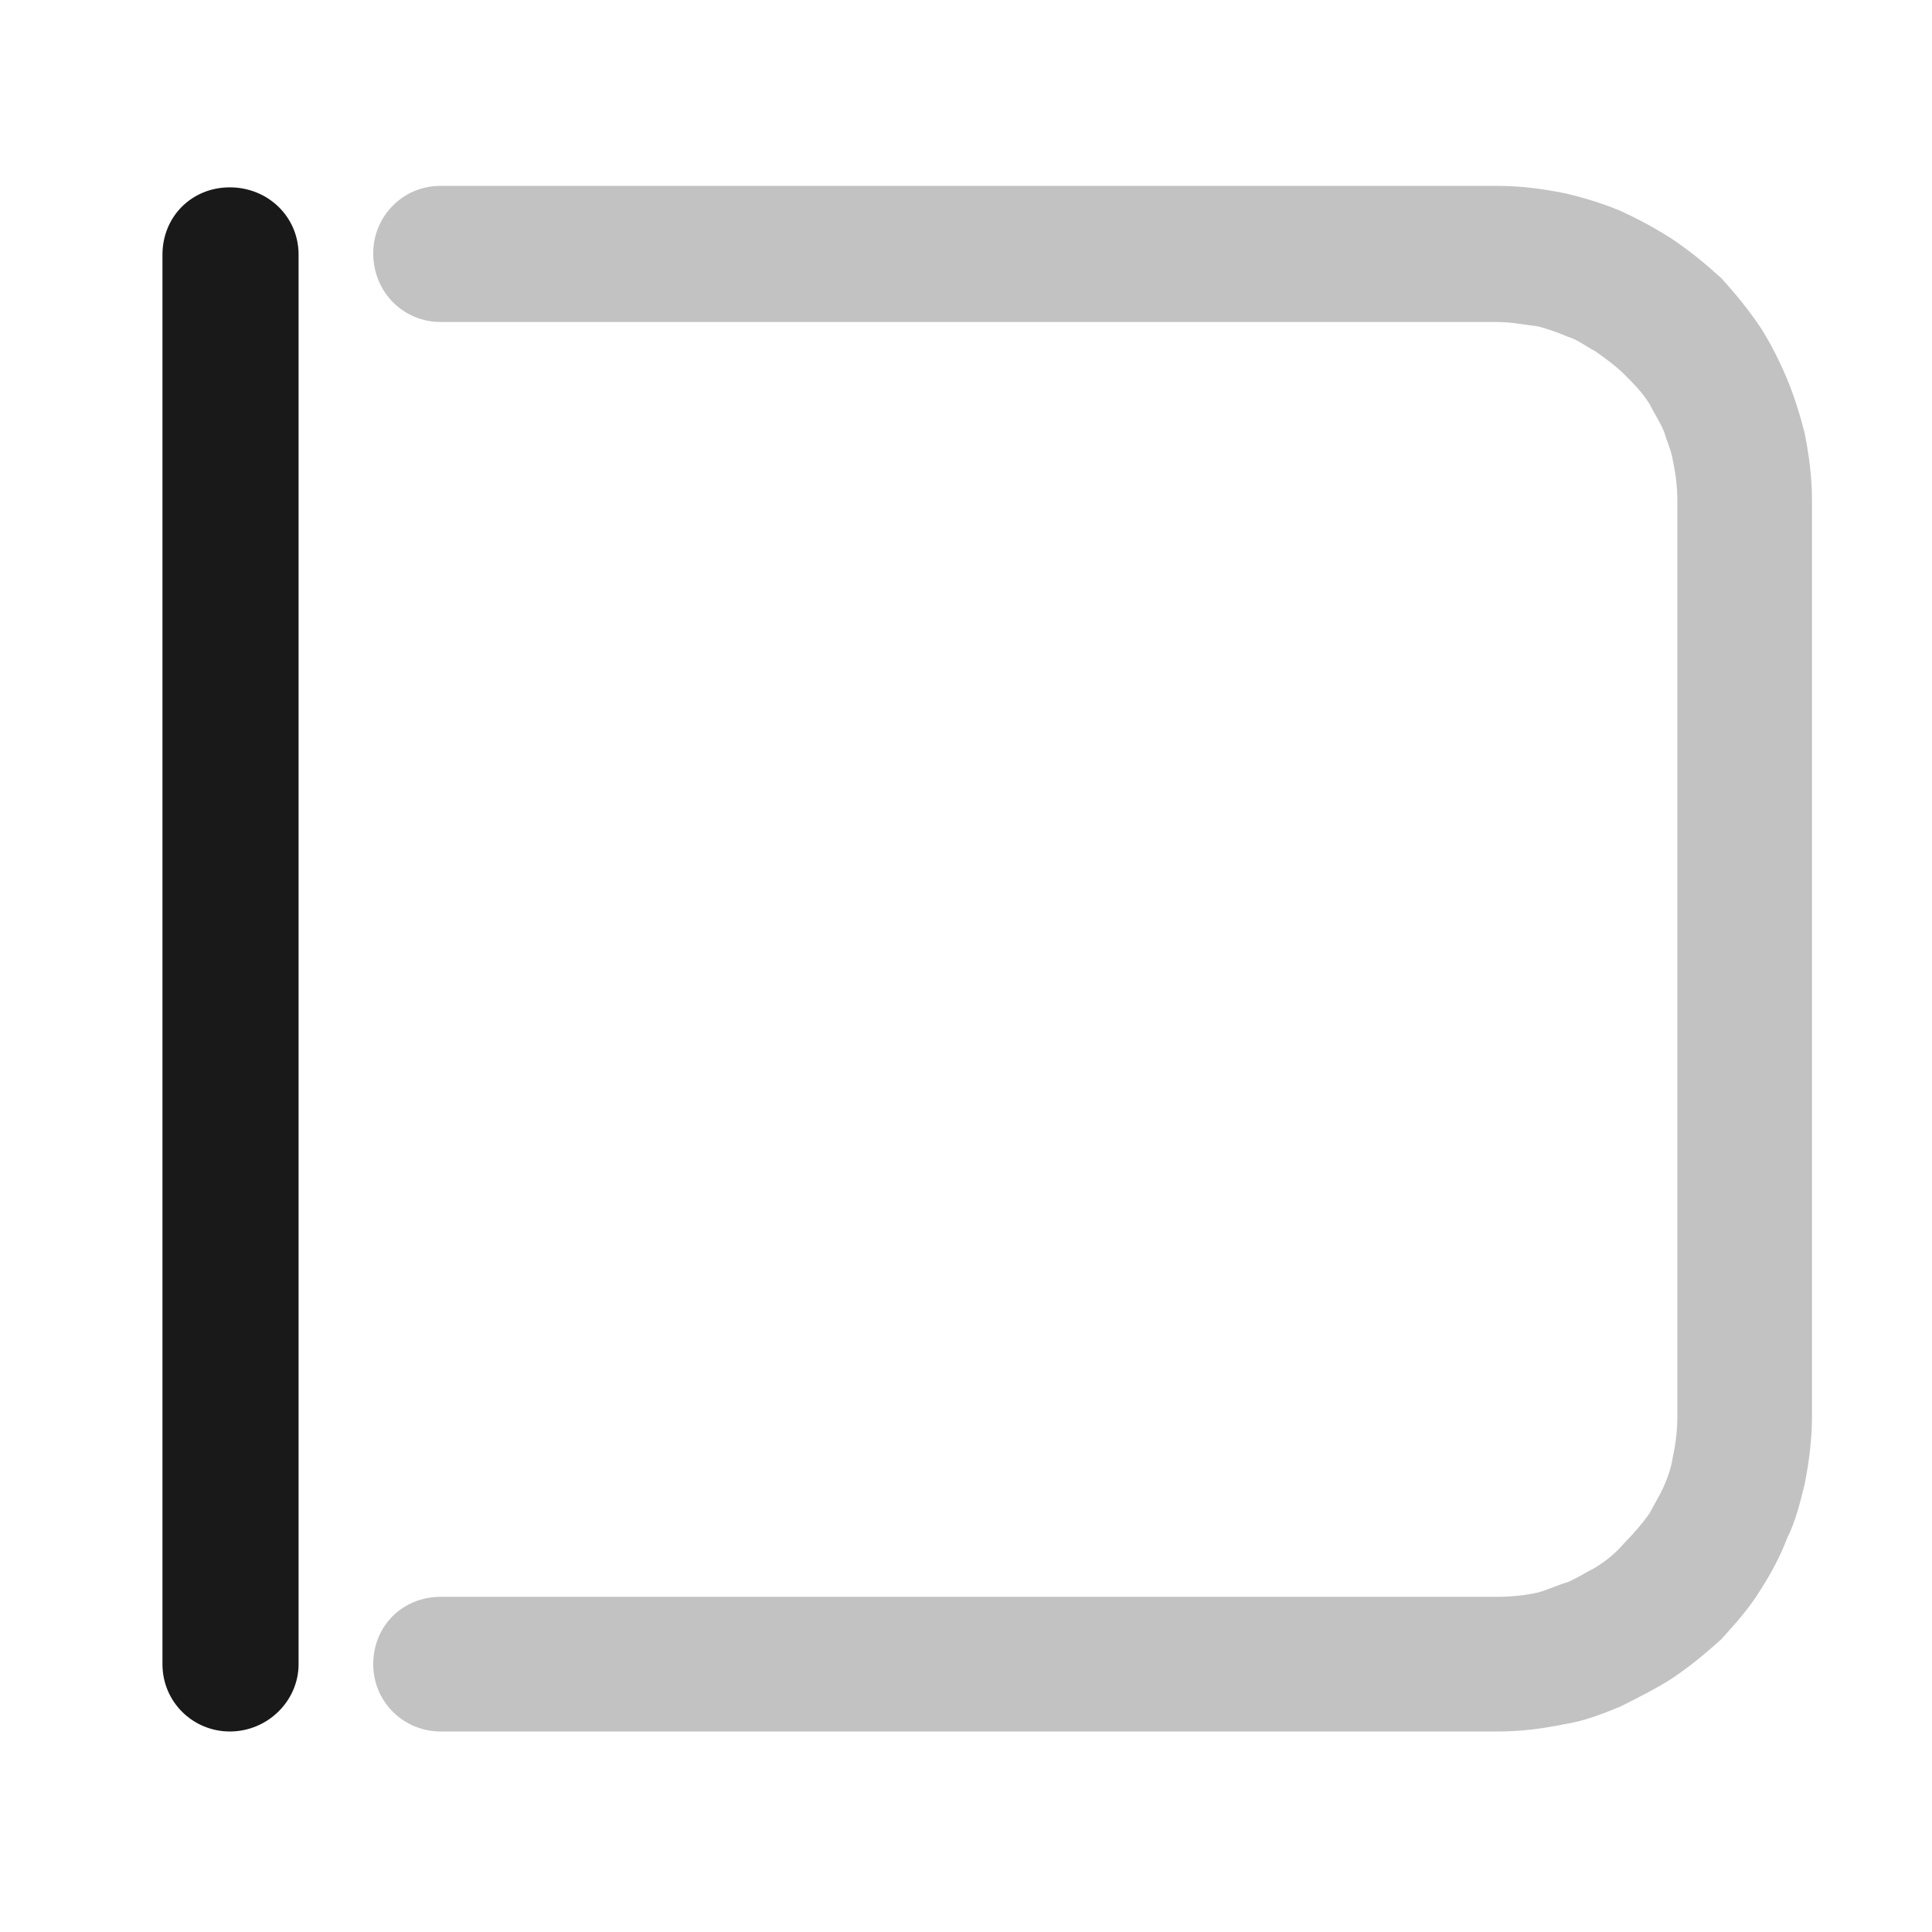 <?xml version="1.0" encoding="utf-8"?>
<!-- Generator: Adobe Illustrator 26.0.2, SVG Export Plug-In . SVG Version: 6.00 Build 0)  -->
<svg version="1.1" id="图层_1" xmlns="http://www.w3.org/2000/svg" xmlns:xlink="http://www.w3.org/1999/xlink" x="0px" y="0px"
	 viewBox="0 0 132 132" style="enable-background:new 0 0 132 132;" xml:space="preserve">
<style type="text/css">
	.st0{fill:none;}
	.st1{fill-rule:evenodd;clip-rule:evenodd;fill:#191919;}
	.st2{fill-rule:evenodd;clip-rule:evenodd;fill:#C2C2C2;}
</style>
<rect id="size" class="st0" width="132" height="132"/>
<path id="path4__x28_边框_x29_" class="st1" d="M11.1,17.4v96.3c0,2.6,2.1,4.6,4.6,4.6c2.6,0,4.7-2.1,4.7-4.6V17.4
	c0-2.6-2.1-4.6-4.7-4.6C13.1,12.8,11.1,14.8,11.1,17.4z"/>
<path id="path5__x28_边框_x29_" class="st2" d="M30.1,22h72.2c1,0,1.9,0.2,2.8,0.3c0.7,0.2,1.3,0.4,2,0.7c0.7,0.2,1.3,0.7,1.9,1
	c0.7,0.5,1.4,1,2,1.6c0.6,0.6,1.2,1.2,1.7,2c0.3,0.6,0.7,1.2,1,1.9c0.2,0.7,0.5,1.3,0.6,2c0.2,0.9,0.3,1.8,0.3,2.7v62.6
	c0,0.9-0.1,1.8-0.3,2.7c-0.1,0.7-0.3,1.3-0.6,2c-0.3,0.7-0.7,1.3-1,1.9c-0.5,0.7-1.1,1.4-1.7,2c-0.6,0.7-1.2,1.2-2,1.7
	c-0.6,0.3-1.2,0.7-1.9,1c-0.7,0.2-1.3,0.5-2,0.7c-0.9,0.2-1.8,0.3-2.8,0.3H30.1c-2.6,0-4.6,2-4.6,4.6c0,2.6,2.1,4.6,4.6,4.6h72.2
	c1.7,0,3.1-0.2,4.6-0.5c1.3-0.2,2.6-0.7,3.8-1.2c1.2-0.6,2.4-1.2,3.5-1.9c1.2-0.8,2.3-1.7,3.4-2.7c1-1.1,1.9-2.1,2.7-3.4
	c0.7-1.1,1.3-2.2,1.8-3.5c0.6-1.2,0.9-2.5,1.2-3.7c0.3-1.5,0.5-3.1,0.5-4.6V34.2c0-1.6-0.2-3.1-0.5-4.6c-0.3-1.2-0.7-2.5-1.2-3.7
	c-0.5-1.2-1.1-2.4-1.8-3.5c-0.8-1.2-1.7-2.3-2.7-3.4c-1.1-1-2.2-1.9-3.4-2.7c-1.1-0.7-2.2-1.3-3.5-1.9c-1.2-0.5-2.5-0.9-3.8-1.2
	c-1.5-0.3-3-0.5-4.6-0.5H30.1c-2.6,0-4.6,2.1-4.6,4.6C25.5,20,27.6,22,30.1,22z"/>
</svg>
